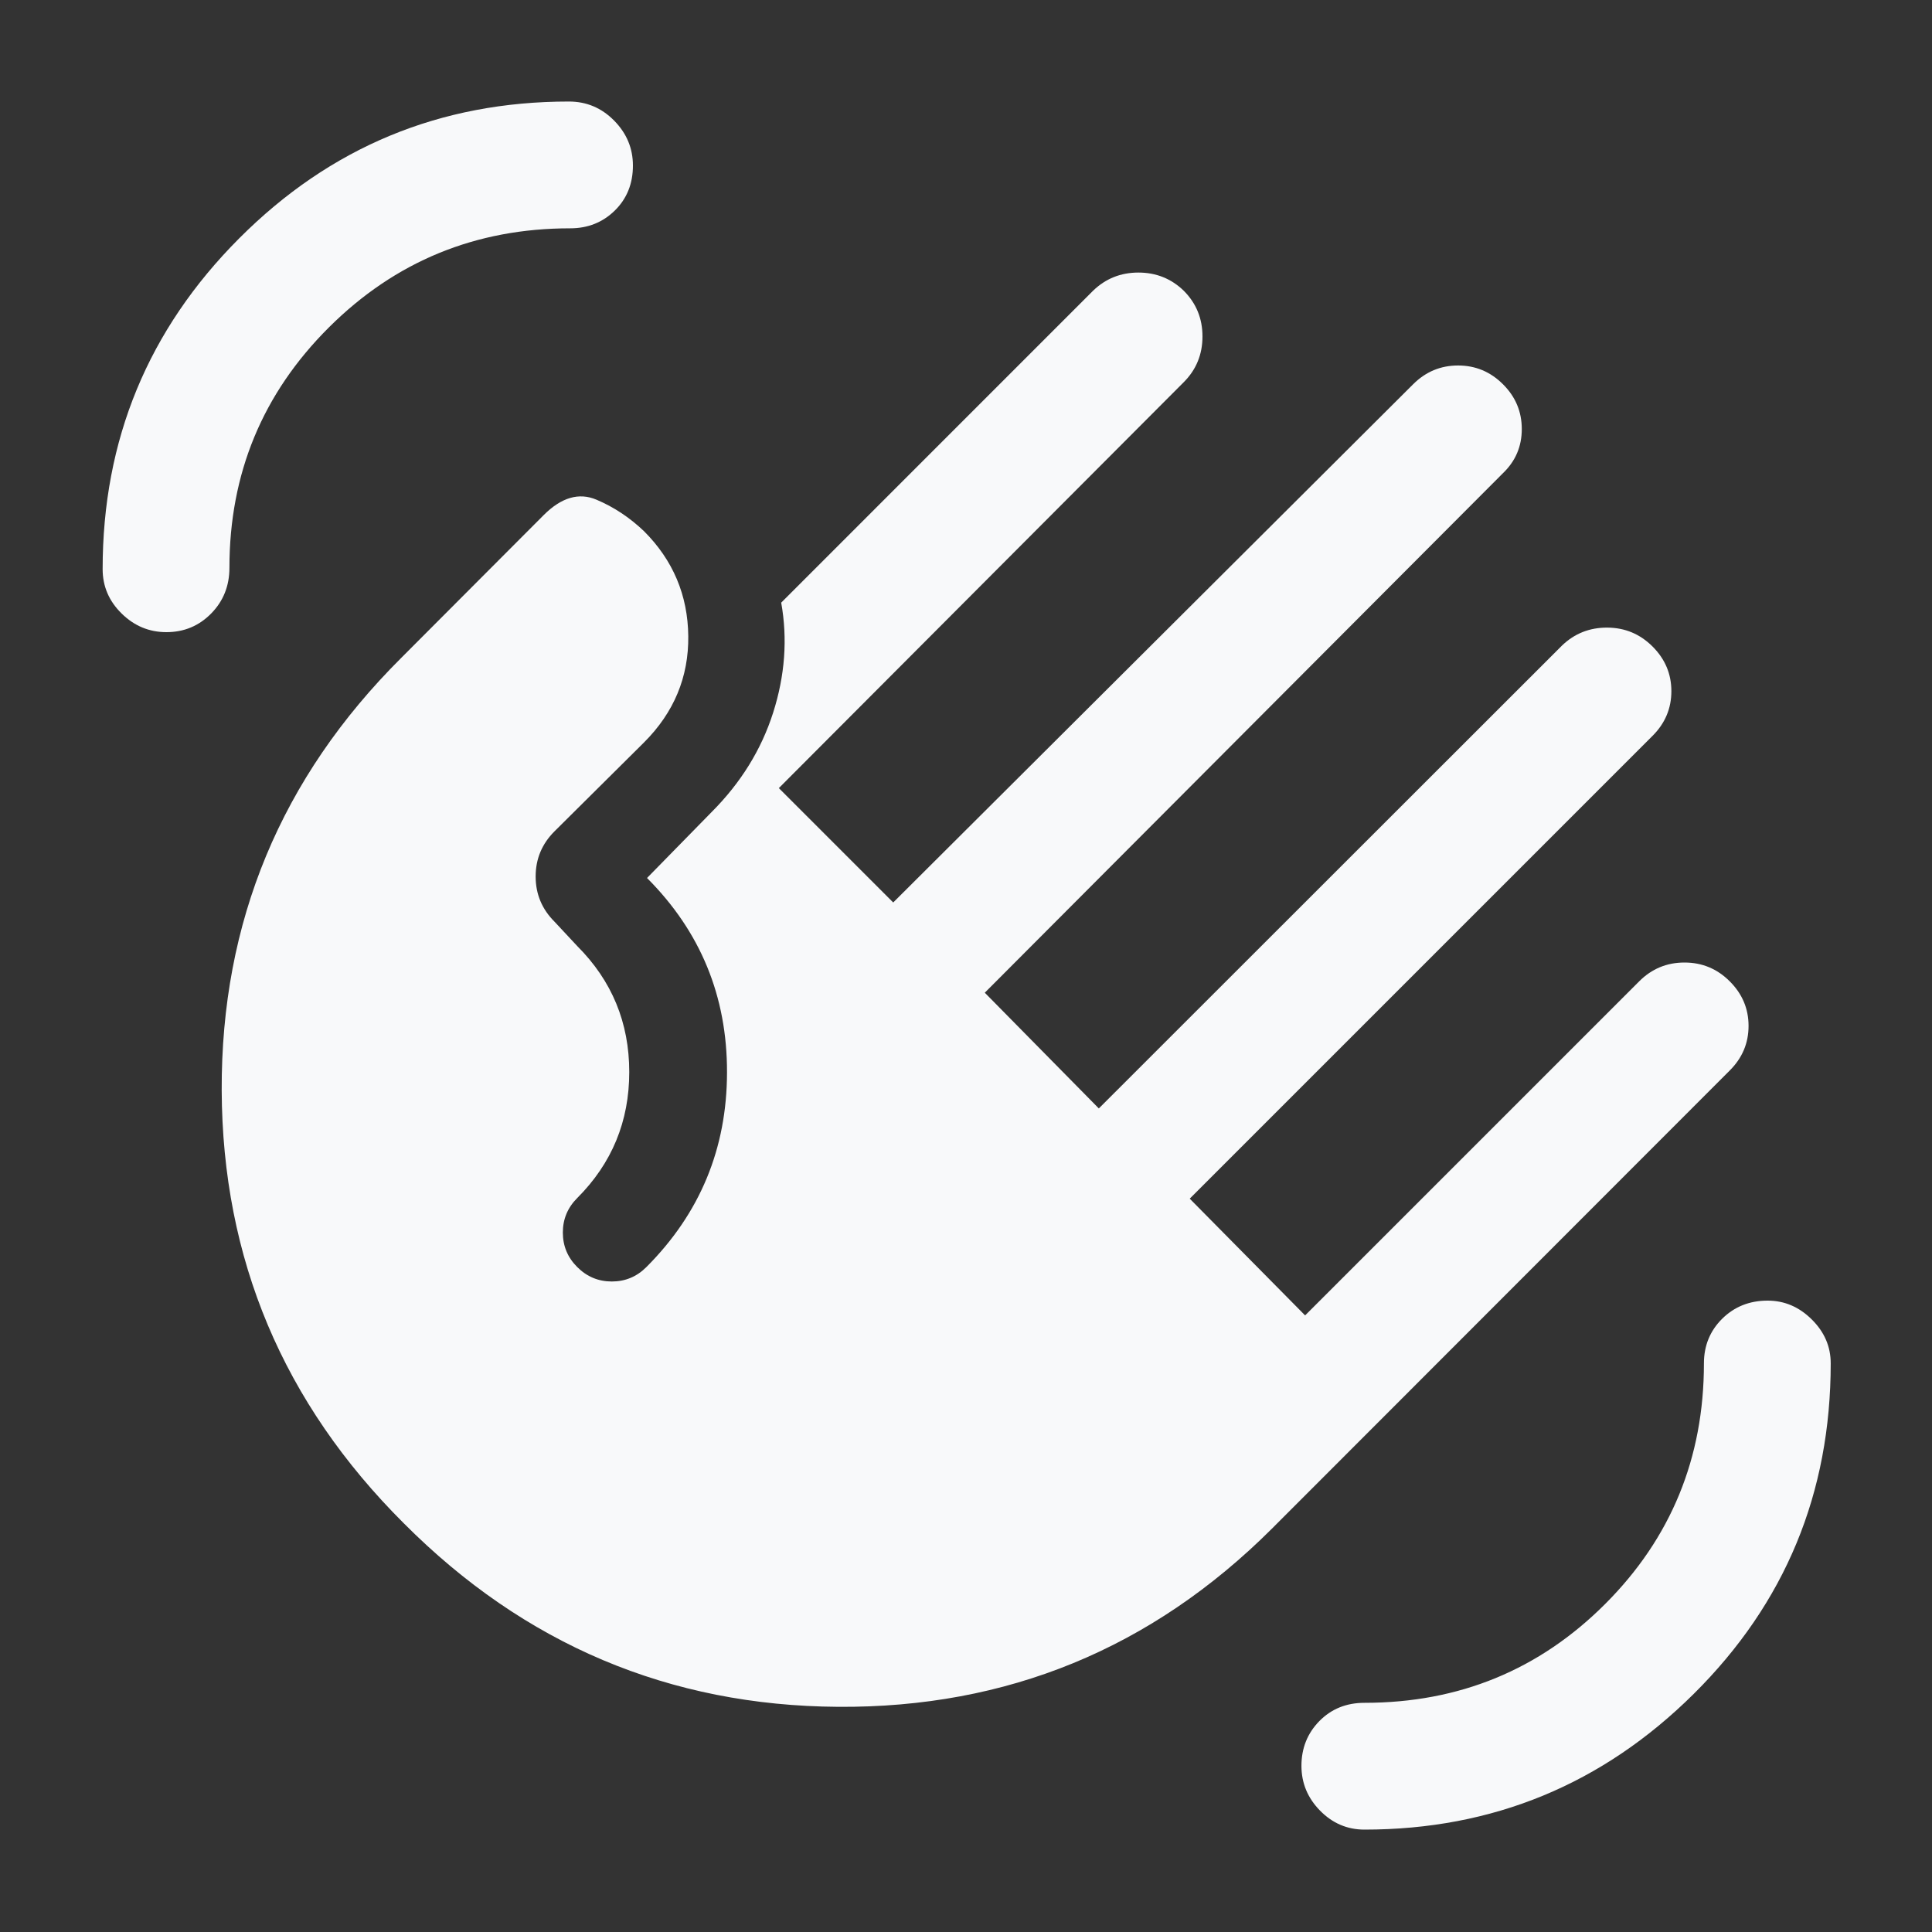 <svg width="40" height="40" viewBox="0 0 40 40" fill="none" xmlns="http://www.w3.org/2000/svg">
<rect x="0" y="0" width="40" height="40" fill="#333333" stroke="none"/>
<mask id="mask0_2693_1113" style="mask-type:alpha" maskUnits="userSpaceOnUse" x="0" y="0" width="40" height="40">
<rect width="40" height="40" fill="#D9D9D9"/>
</mask>
<g mask="url(#mask0_2693_1113)">
<path d="M28.25 37.88C27.894 37.88 27.587 37.749 27.33 37.487C27.073 37.225 26.945 36.916 26.945 36.56C26.945 36.194 27.069 35.885 27.316 35.633C27.564 35.381 27.875 35.255 28.25 35.255C30.208 35.255 31.869 34.573 33.233 33.209C34.596 31.846 35.278 30.185 35.278 28.227C35.278 27.861 35.404 27.553 35.656 27.303C35.909 27.053 36.222 26.928 36.597 26.928C36.945 26.928 37.249 27.058 37.51 27.317C37.772 27.576 37.903 27.879 37.903 28.227C37.903 30.912 36.959 33.192 35.07 35.067C33.181 36.942 30.907 37.88 28.25 37.88ZM3.445 13.088C3.088 13.088 2.779 12.959 2.518 12.702C2.256 12.445 2.125 12.139 2.125 11.782C2.125 9.106 3.067 6.824 4.952 4.935C6.836 3.046 9.111 2.102 11.778 2.102C12.144 2.102 12.456 2.234 12.715 2.497C12.975 2.761 13.104 3.071 13.104 3.428C13.104 3.803 12.979 4.113 12.729 4.359C12.479 4.604 12.171 4.727 11.806 4.727C9.848 4.727 8.182 5.411 6.809 6.779C5.436 8.147 4.75 9.805 4.75 11.755C4.75 12.13 4.624 12.445 4.372 12.702C4.119 12.959 3.81 13.088 3.445 13.088ZM8.361 31.539C5.861 29.048 4.604 26.06 4.59 22.574C4.577 19.087 5.815 16.104 8.306 13.622L11.257 10.664C11.623 10.298 11.986 10.192 12.348 10.345C12.709 10.497 13.037 10.715 13.333 10.997C13.935 11.599 14.241 12.324 14.25 13.171C14.259 14.018 13.954 14.752 13.333 15.372L11.479 17.213C11.22 17.472 11.09 17.783 11.09 18.147C11.09 18.51 11.22 18.822 11.479 19.081L11.952 19.588C12.669 20.305 13.028 21.174 13.028 22.195C13.028 23.216 12.669 24.085 11.952 24.803C11.752 25.002 11.653 25.241 11.653 25.518C11.653 25.796 11.752 26.035 11.952 26.234C12.151 26.433 12.389 26.532 12.667 26.532C12.944 26.532 13.183 26.433 13.382 26.234C14.493 25.122 15.05 23.779 15.052 22.202C15.055 20.626 14.502 19.285 13.396 18.178L14.729 16.817C15.336 16.21 15.762 15.523 16.007 14.755C16.252 13.986 16.308 13.227 16.174 12.477L22.632 6.018C22.891 5.768 23.204 5.643 23.57 5.643C23.935 5.643 24.248 5.768 24.507 6.018C24.766 6.277 24.896 6.593 24.896 6.966C24.896 7.339 24.766 7.655 24.507 7.914L16.125 16.317L18.493 18.685L29.257 7.956C29.516 7.697 29.826 7.567 30.188 7.567C30.549 7.567 30.859 7.697 31.118 7.956C31.378 8.215 31.507 8.524 31.507 8.883C31.507 9.242 31.378 9.546 31.118 9.796L20.389 20.553L22.75 22.949L32.34 13.365C32.6 13.115 32.912 12.992 33.278 12.994C33.644 12.996 33.956 13.127 34.215 13.386C34.475 13.646 34.604 13.954 34.604 14.31C34.604 14.666 34.475 14.974 34.215 15.234L24.632 24.817L27.021 27.234L33.938 20.317C34.197 20.058 34.509 19.928 34.875 19.928C35.241 19.928 35.553 20.058 35.812 20.317C36.072 20.576 36.202 20.884 36.202 21.24C36.202 21.597 36.072 21.905 35.812 22.164L26.333 31.65C23.843 34.132 20.85 35.361 17.354 35.338C13.859 35.315 10.861 34.048 8.361 31.539Z" fill="#F8F9FA"/>
</g>
</svg>
